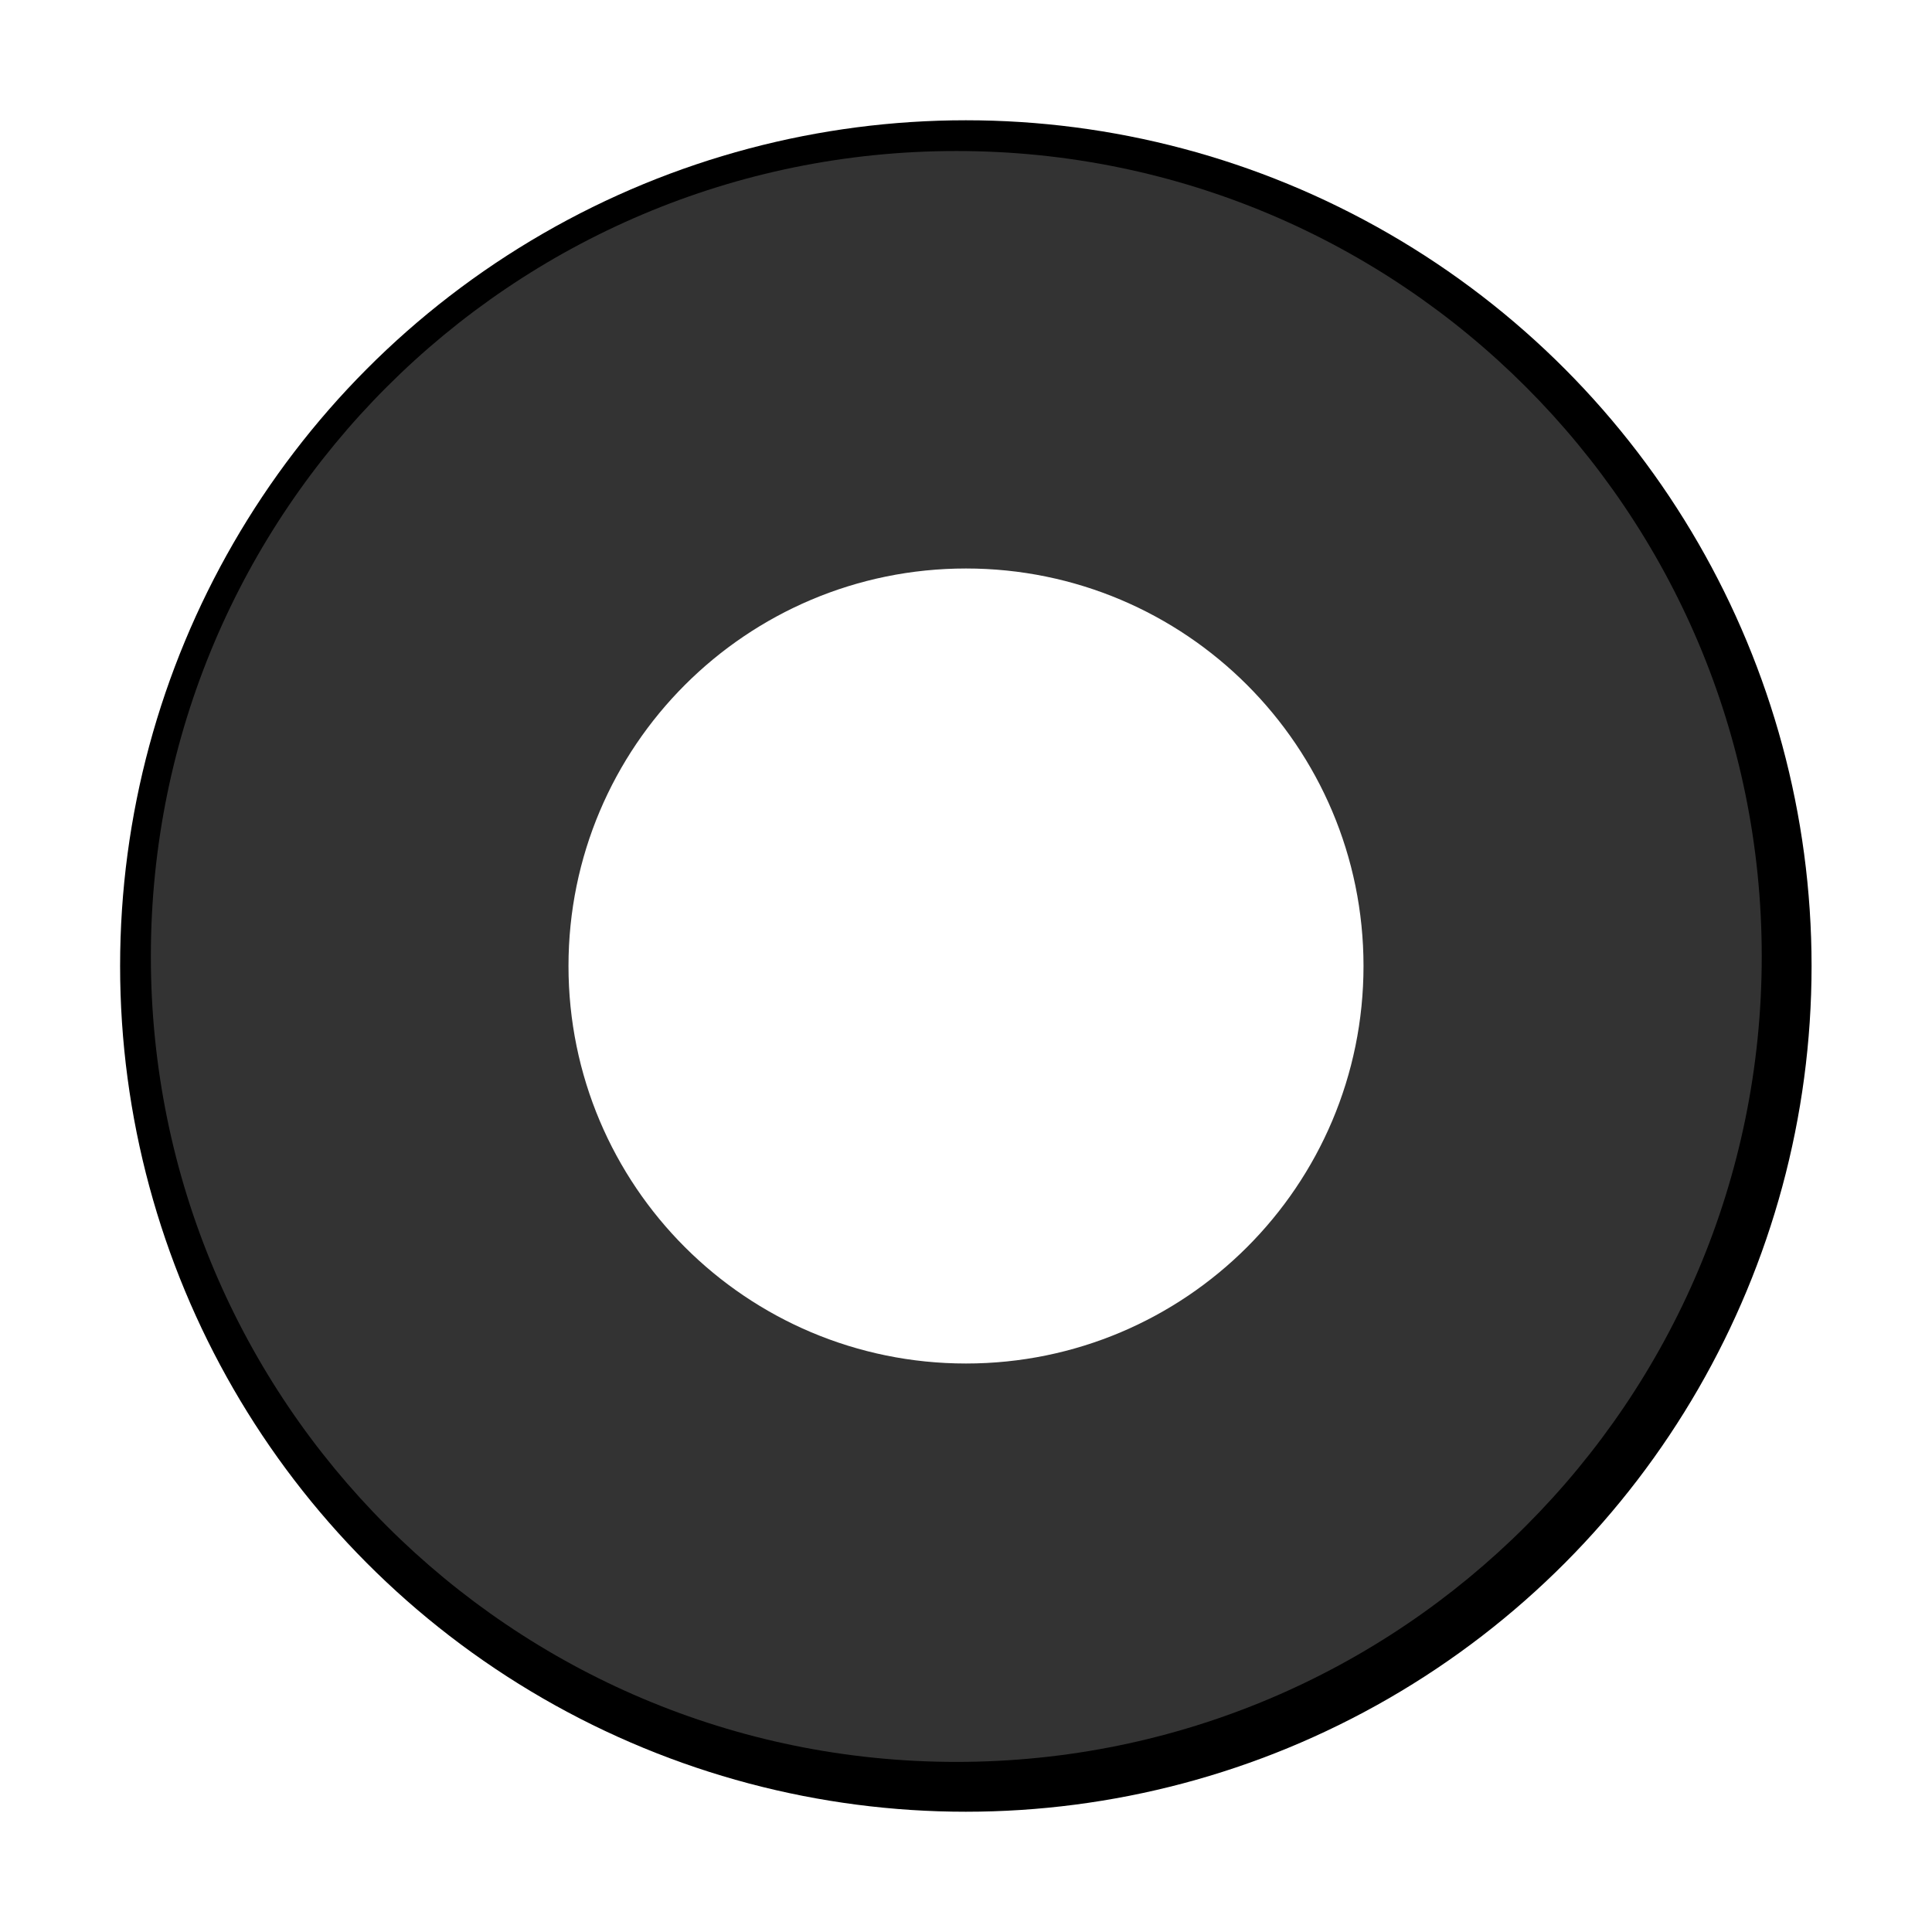 <?xml version="1.0" encoding="utf-8"?>
<!-- Generator: Adobe Illustrator 16.0.2, SVG Export Plug-In . SVG Version: 6.00 Build 0)  -->
<!DOCTYPE svg PUBLIC "-//W3C//DTD SVG 1.1//EN" "http://www.w3.org/Graphics/SVG/1.1/DTD/svg11.dtd">
<svg version="1.1"
	 id="svg2" xmlns:dc="http://purl.org/dc/elements/1.1/" xmlns:cc="http://creativecommons.org/ns#" xmlns:rdf="http://www.w3.org/1999/02/22-rdf-syntax-ns#" xmlns:svg="http://www.w3.org/2000/svg" xmlns:sodipodi="http://sodipodi.sourceforge.net/DTD/sodipodi-0.dtd" xmlns:inkscape="http://www.inkscape.org/namespaces/inkscape" sodipodi:docname="radiobutton.svg" inkscape:version="0.48.3.1 r9886"
	 xmlns="http://www.w3.org/2000/svg" xmlns:xlink="http://www.w3.org/1999/xlink" x="0px" y="0px" width="24px" height="24px"
	 viewBox="0 0 24 24" enable-background="new 0 0 24 24" xml:space="preserve">
<filter  id="filter4352" color-interpolation-filters="sRGB">
	<feGaussianBlur  stdDeviation="0.75" id="feGaussianBlur4354"></feGaussianBlur>
</filter>
<sodipodi:namedview  fit-margin-left="0" fit-margin-top="0" guidetolerance="10" gridtolerance="10" objecttolerance="10" showgrid="false" inkscape:cy="10.092769" inkscape:cx="25.874779" inkscape:zoom="4.4402956" borderopacity="1" bordercolor="#666666" pagecolor="#ffffff" id="namedview20" inkscape:window-maximized="0" inkscape:window-y="382" inkscape:window-x="92" inkscape:window-height="522" inkscape:window-width="707" inkscape:current-layer="g9" inkscape:pageshadow="2" inkscape:pageopacity="0" fit-margin-bottom="0" fit-margin-right="0">
	</sodipodi:namedview>
<title  id="title11">Layer 1</title>
<g id="path4346" inkscape:connector-curvature="0" filter="url(#filter4352)">
	<circle fill="#333333" cx="11.998" cy="12" r="10.006"/>
	<circle fill="none" stroke="#000000" stroke-miterlimit="10" cx="11.998" cy="12" r="10.006"/>
</g>
<path id="path4337" inkscape:connector-curvature="0" fill="#333333" stroke="#000000" stroke-miterlimit="10" stroke-opacity="0" d="
	M21.885,11.881c0,5.525-4.479,10.006-10.005,10.006c-5.526,0-10.006-4.48-10.006-10.006c0-5.526,4.48-10.005,10.006-10.005
	C17.406,1.875,21.885,6.355,21.885,11.881z"/>
<g id="g18353" transform="matrix(0.186,0,0,0.186,-2198.53,-1179.12)">
</g>
<g id="g18355" transform="matrix(0.186,0,0,0.186,-2198.53,-1179.12)">
</g>
<g id="g18357" transform="matrix(0.186,0,0,0.186,-2198.53,-1179.12)">
</g>
<g id="g18359" transform="matrix(0.186,0,0,0.186,-2198.53,-1179.12)">
</g>
<path id="path3787" inkscape:connector-curvature="0" fill="#FFFFFF" stroke="#FFFFFF" stroke-miterlimit="10" d="M16.438,12
	c0,2.452-1.987,4.438-4.438,4.438c-2.452,0-4.438-1.985-4.438-4.438c0-2.451,1.987-4.438,4.438-4.438
	C14.449,7.562,16.438,9.548,16.438,12z"/>
</svg>
